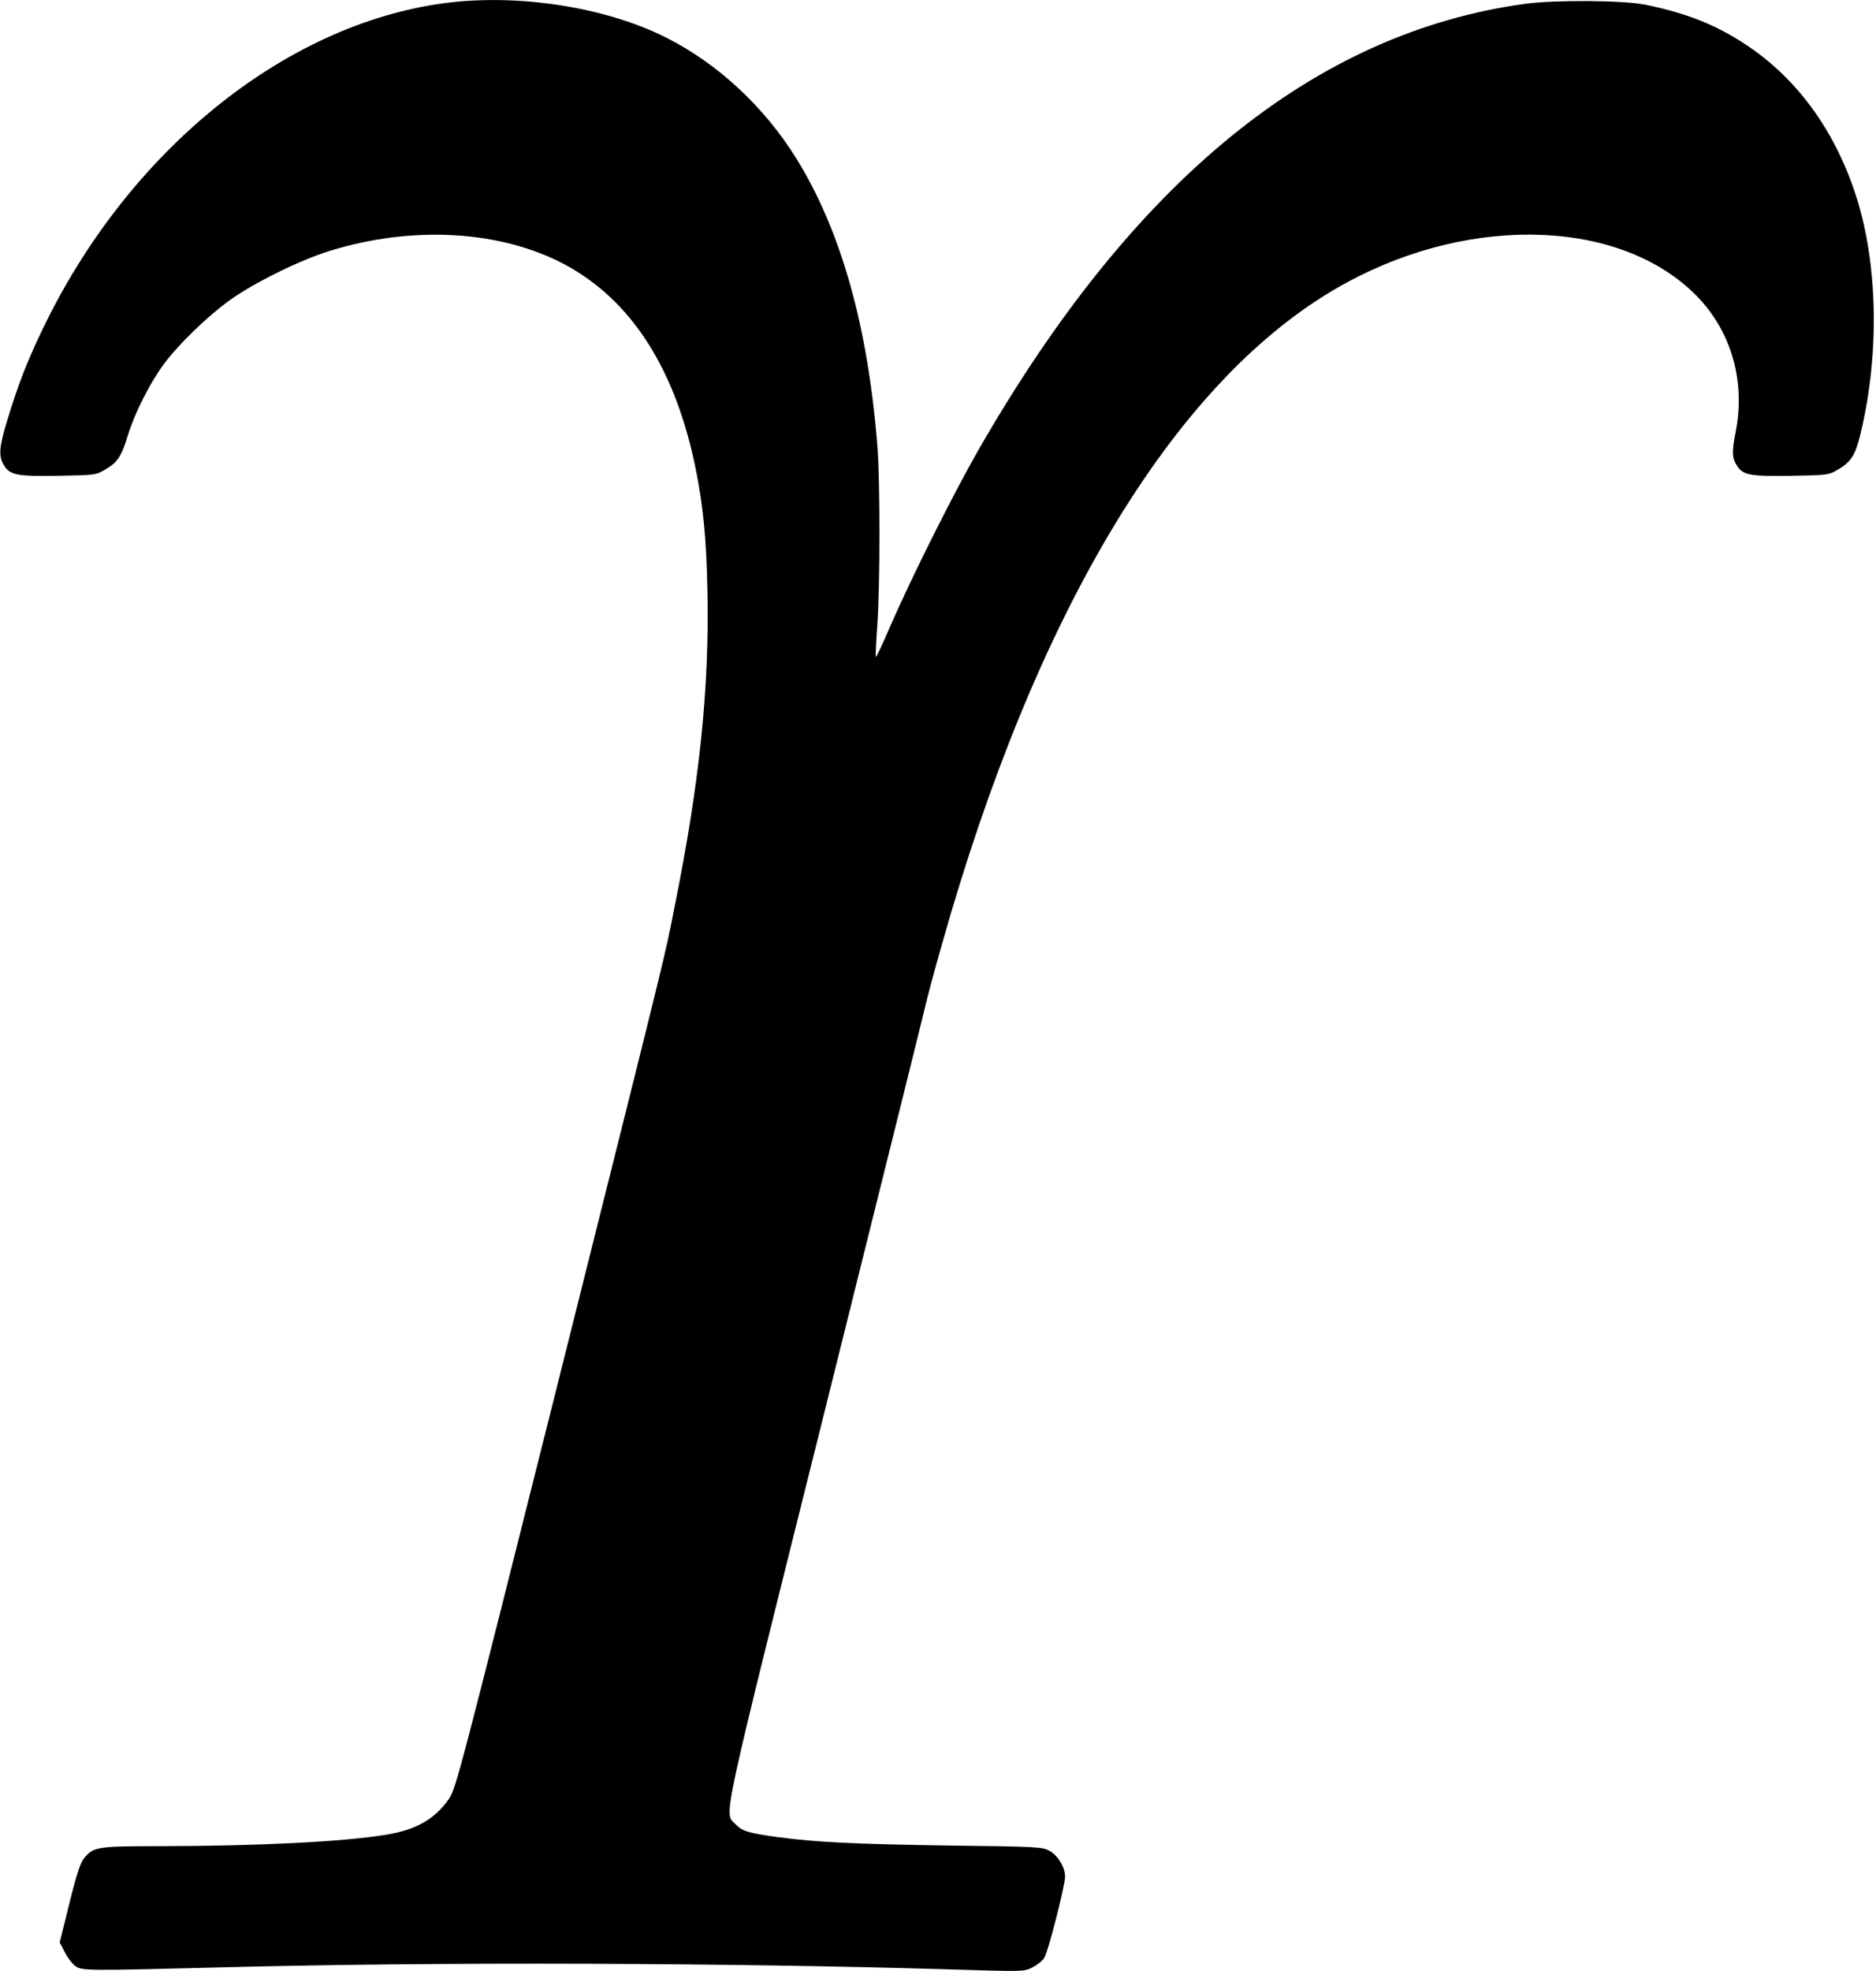 <?xml version="1.0" standalone="no"?>
<!DOCTYPE svg PUBLIC "-//W3C//DTD SVG 20010904//EN"
 "http://www.w3.org/TR/2001/REC-SVG-20010904/DTD/svg10.dtd">
<svg version="1.0" xmlns="http://www.w3.org/2000/svg"
 width="930pt" height="977pt" viewBox="0 0 930 977"
 preserveAspectRatio="xMidYMid meet">
<g transform="translate(0,977) scale(0.1,-0.1)"
fill="#000000" stroke="none">
<path d="M2200 9754 c-793 -107 -1567 -736 -1989 -1616 -77 -160 -122 -276
-175 -451 -41 -134 -44 -179 -16 -224 29 -48 68 -55 275 -51 176 3 181 4 227
31 61 36 80 64 112 170 33 108 109 259 178 352 72 98 217 238 328 318 121 86
343 196 490 242 412 129 851 104 1170 -66 330 -177 549 -518 649 -1014 37
-183 53 -346 58 -605 10 -478 -39 -951 -163 -1565 -54 -270 -5 -71 -592 -2414
-469 -1868 -492 -1956 -526 -2006 -71 -102 -164 -155 -316 -179 -220 -35 -630
-55 -1108 -56 -320 0 -337 -3 -384 -58 -19 -23 -37 -75 -74 -225 l-48 -194 25
-48 c13 -27 37 -58 52 -69 33 -24 52 -24 752 -6 1044 27 2504 22 3591 -11 358
-11 361 -11 402 10 23 12 49 32 58 46 20 30 103 356 104 404 0 46 -35 105 -79
129 -34 18 -61 20 -491 25 -467 7 -662 16 -855 42 -145 20 -176 29 -209 64
-58 60 -80 -45 442 2046 263 1056 487 1956 497 2000 10 44 48 188 86 320 462
1636 1141 2768 1944 3240 624 368 1384 362 1777 -13 184 -175 263 -429 213
-689 -20 -102 -19 -132 5 -170 29 -48 68 -55 275 -51 176 3 181 4 227 31 62
36 85 71 108 164 95 382 92 821 -9 1160 -101 336 -292 606 -552 779 -151 101
-301 160 -504 201 -111 22 -449 24 -595 4 -1045 -143 -1945 -878 -2710 -2212
-124 -216 -331 -630 -436 -871 -37 -87 -70 -156 -72 -154 -2 2 1 72 7 156 14
193 14 705 1 881 -46 598 -180 1075 -402 1433 -159 257 -391 472 -648 601
-301 151 -736 218 -1100 169z"/>
</g>
</svg>
